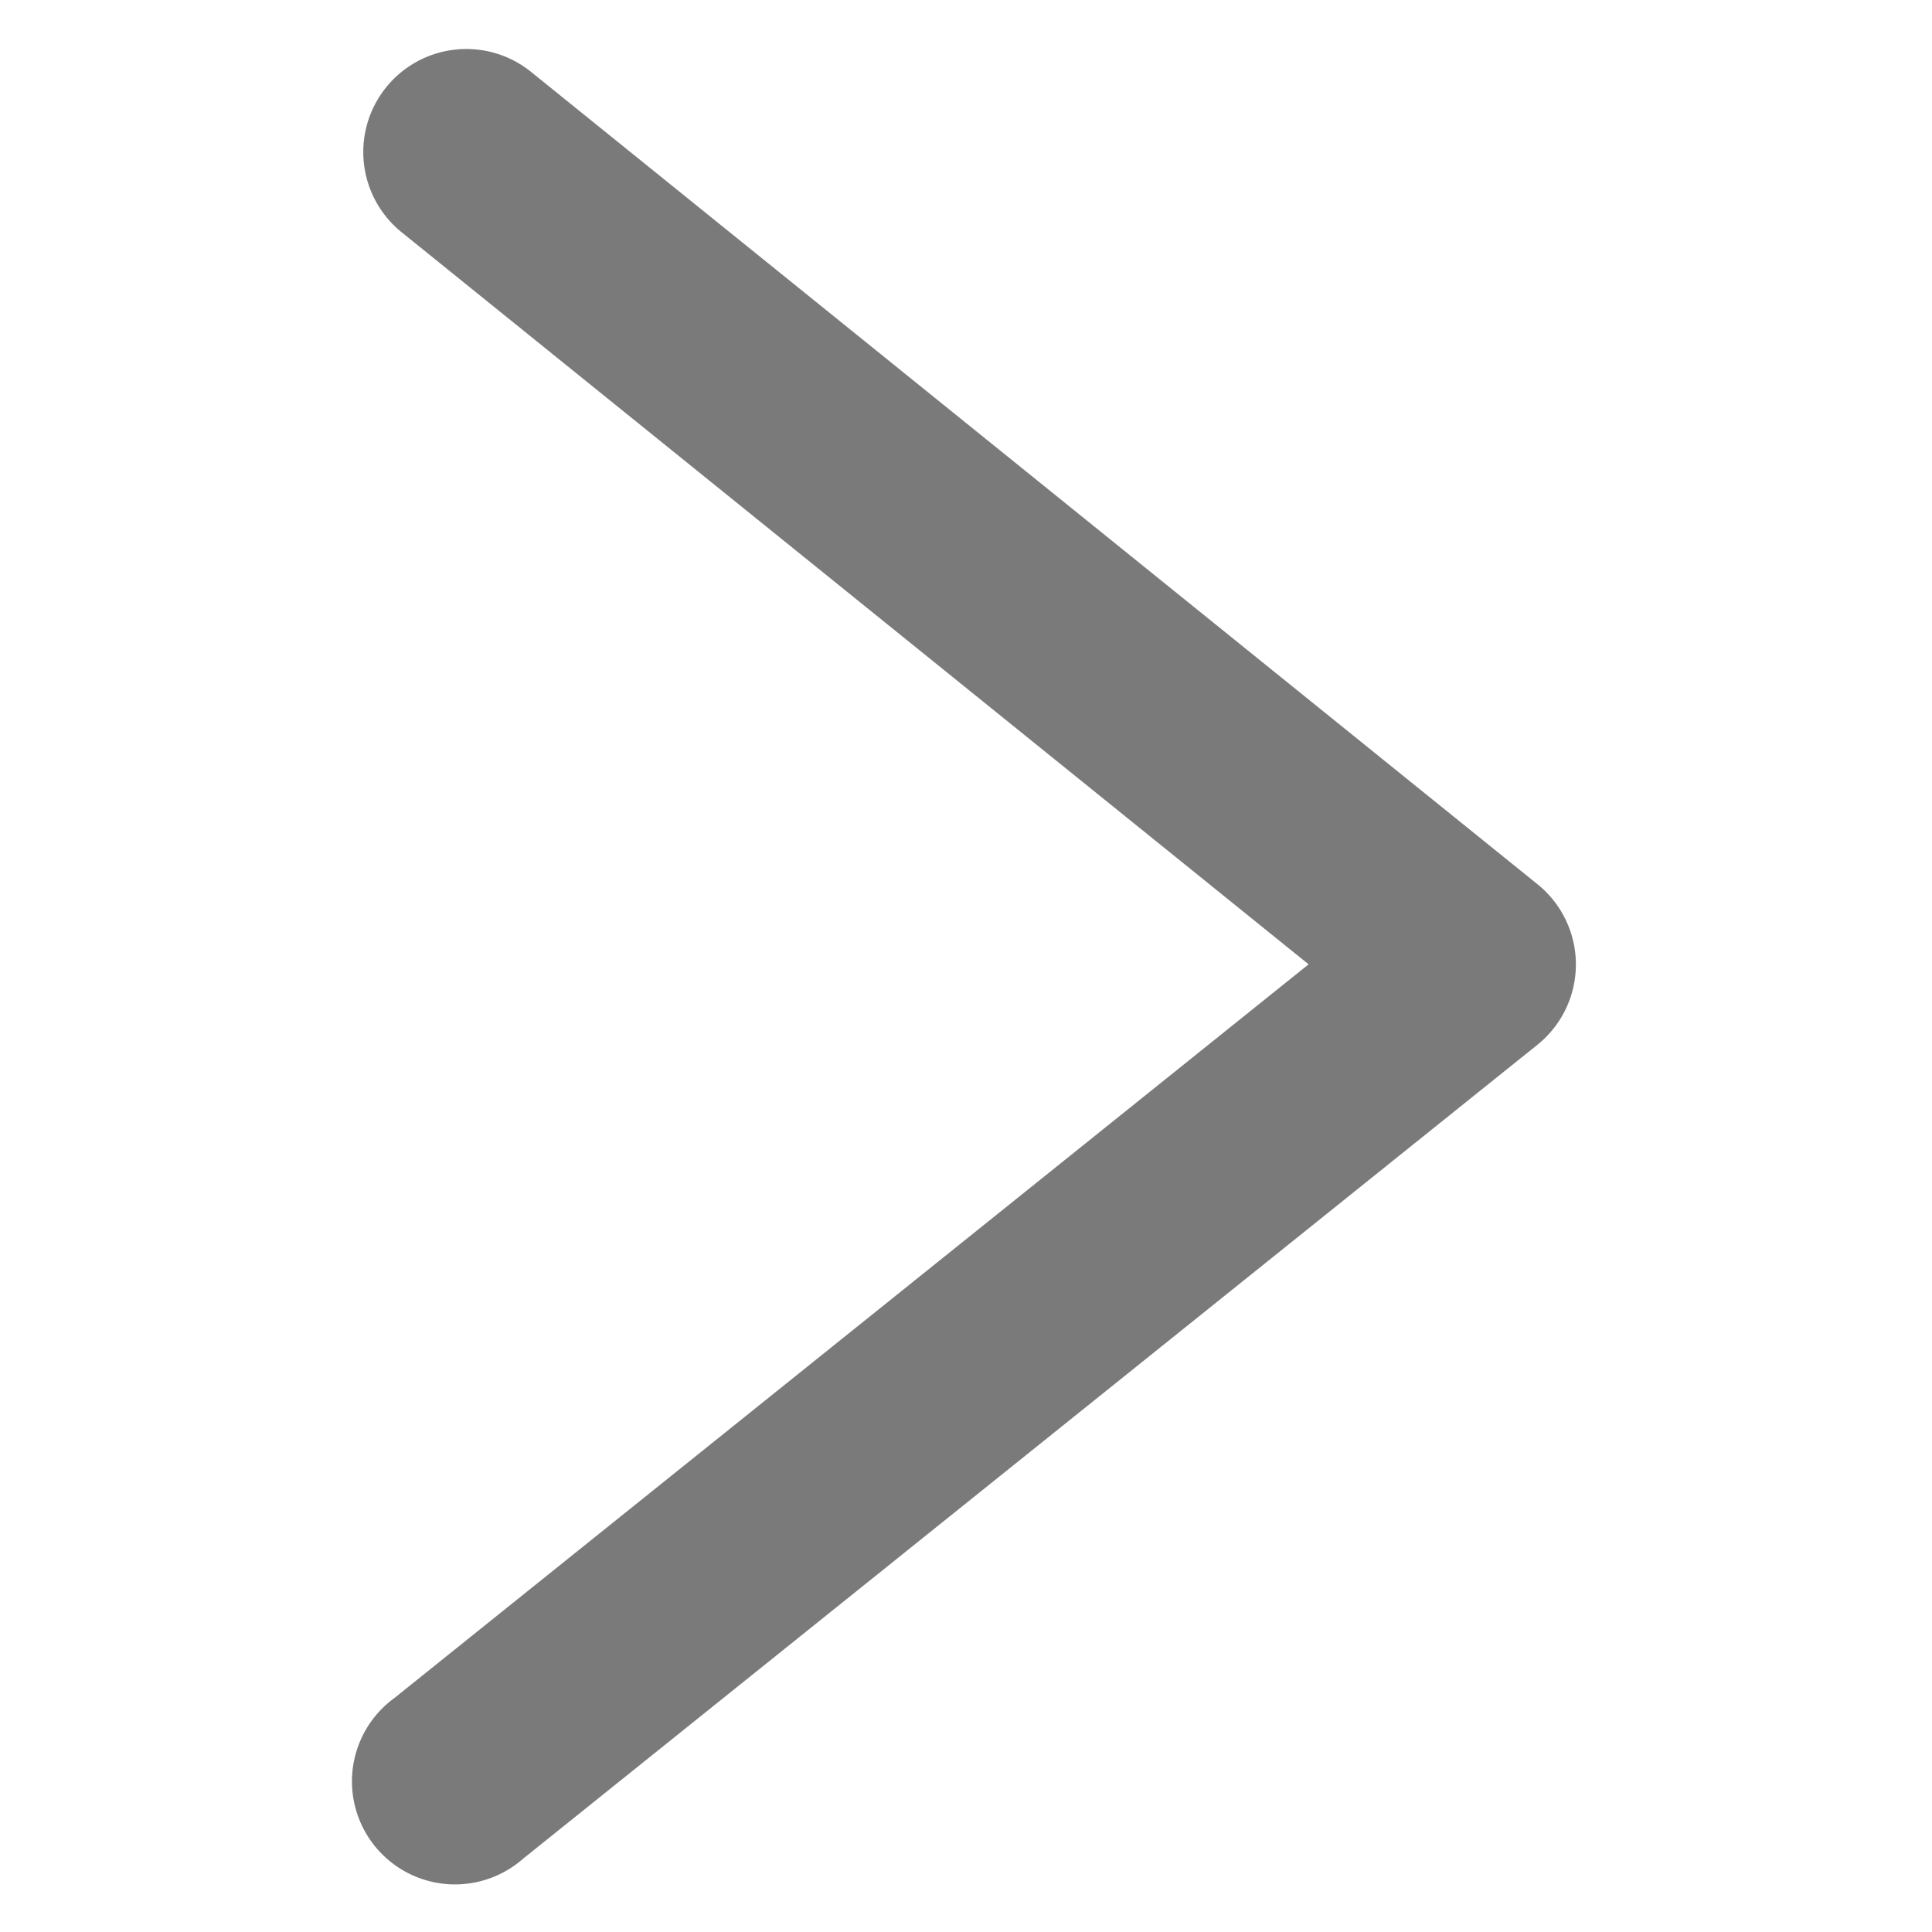 <?xml version="1.0" standalone="no"?><!DOCTYPE svg PUBLIC "-//W3C//DTD SVG 1.1//EN" "http://www.w3.org/Graphics/SVG/1.1/DTD/svg11.dtd"><svg class="icon" width="200px" height="200.00px" viewBox="0 0 1024 1024" version="1.1" xmlns="http://www.w3.org/2000/svg"><path fill="#333333" d="M208.896 900.096a54.613 54.613 0 1 0 68.267 85.129L814.83 553.779a54.613 54.613 0 0 0 0.136-85.06L281.463 38.093a54.613 54.613 0 0 0-68.608 84.992L693.59 511.113 208.896 900.096z" fill-opacity=".65"  /></svg>